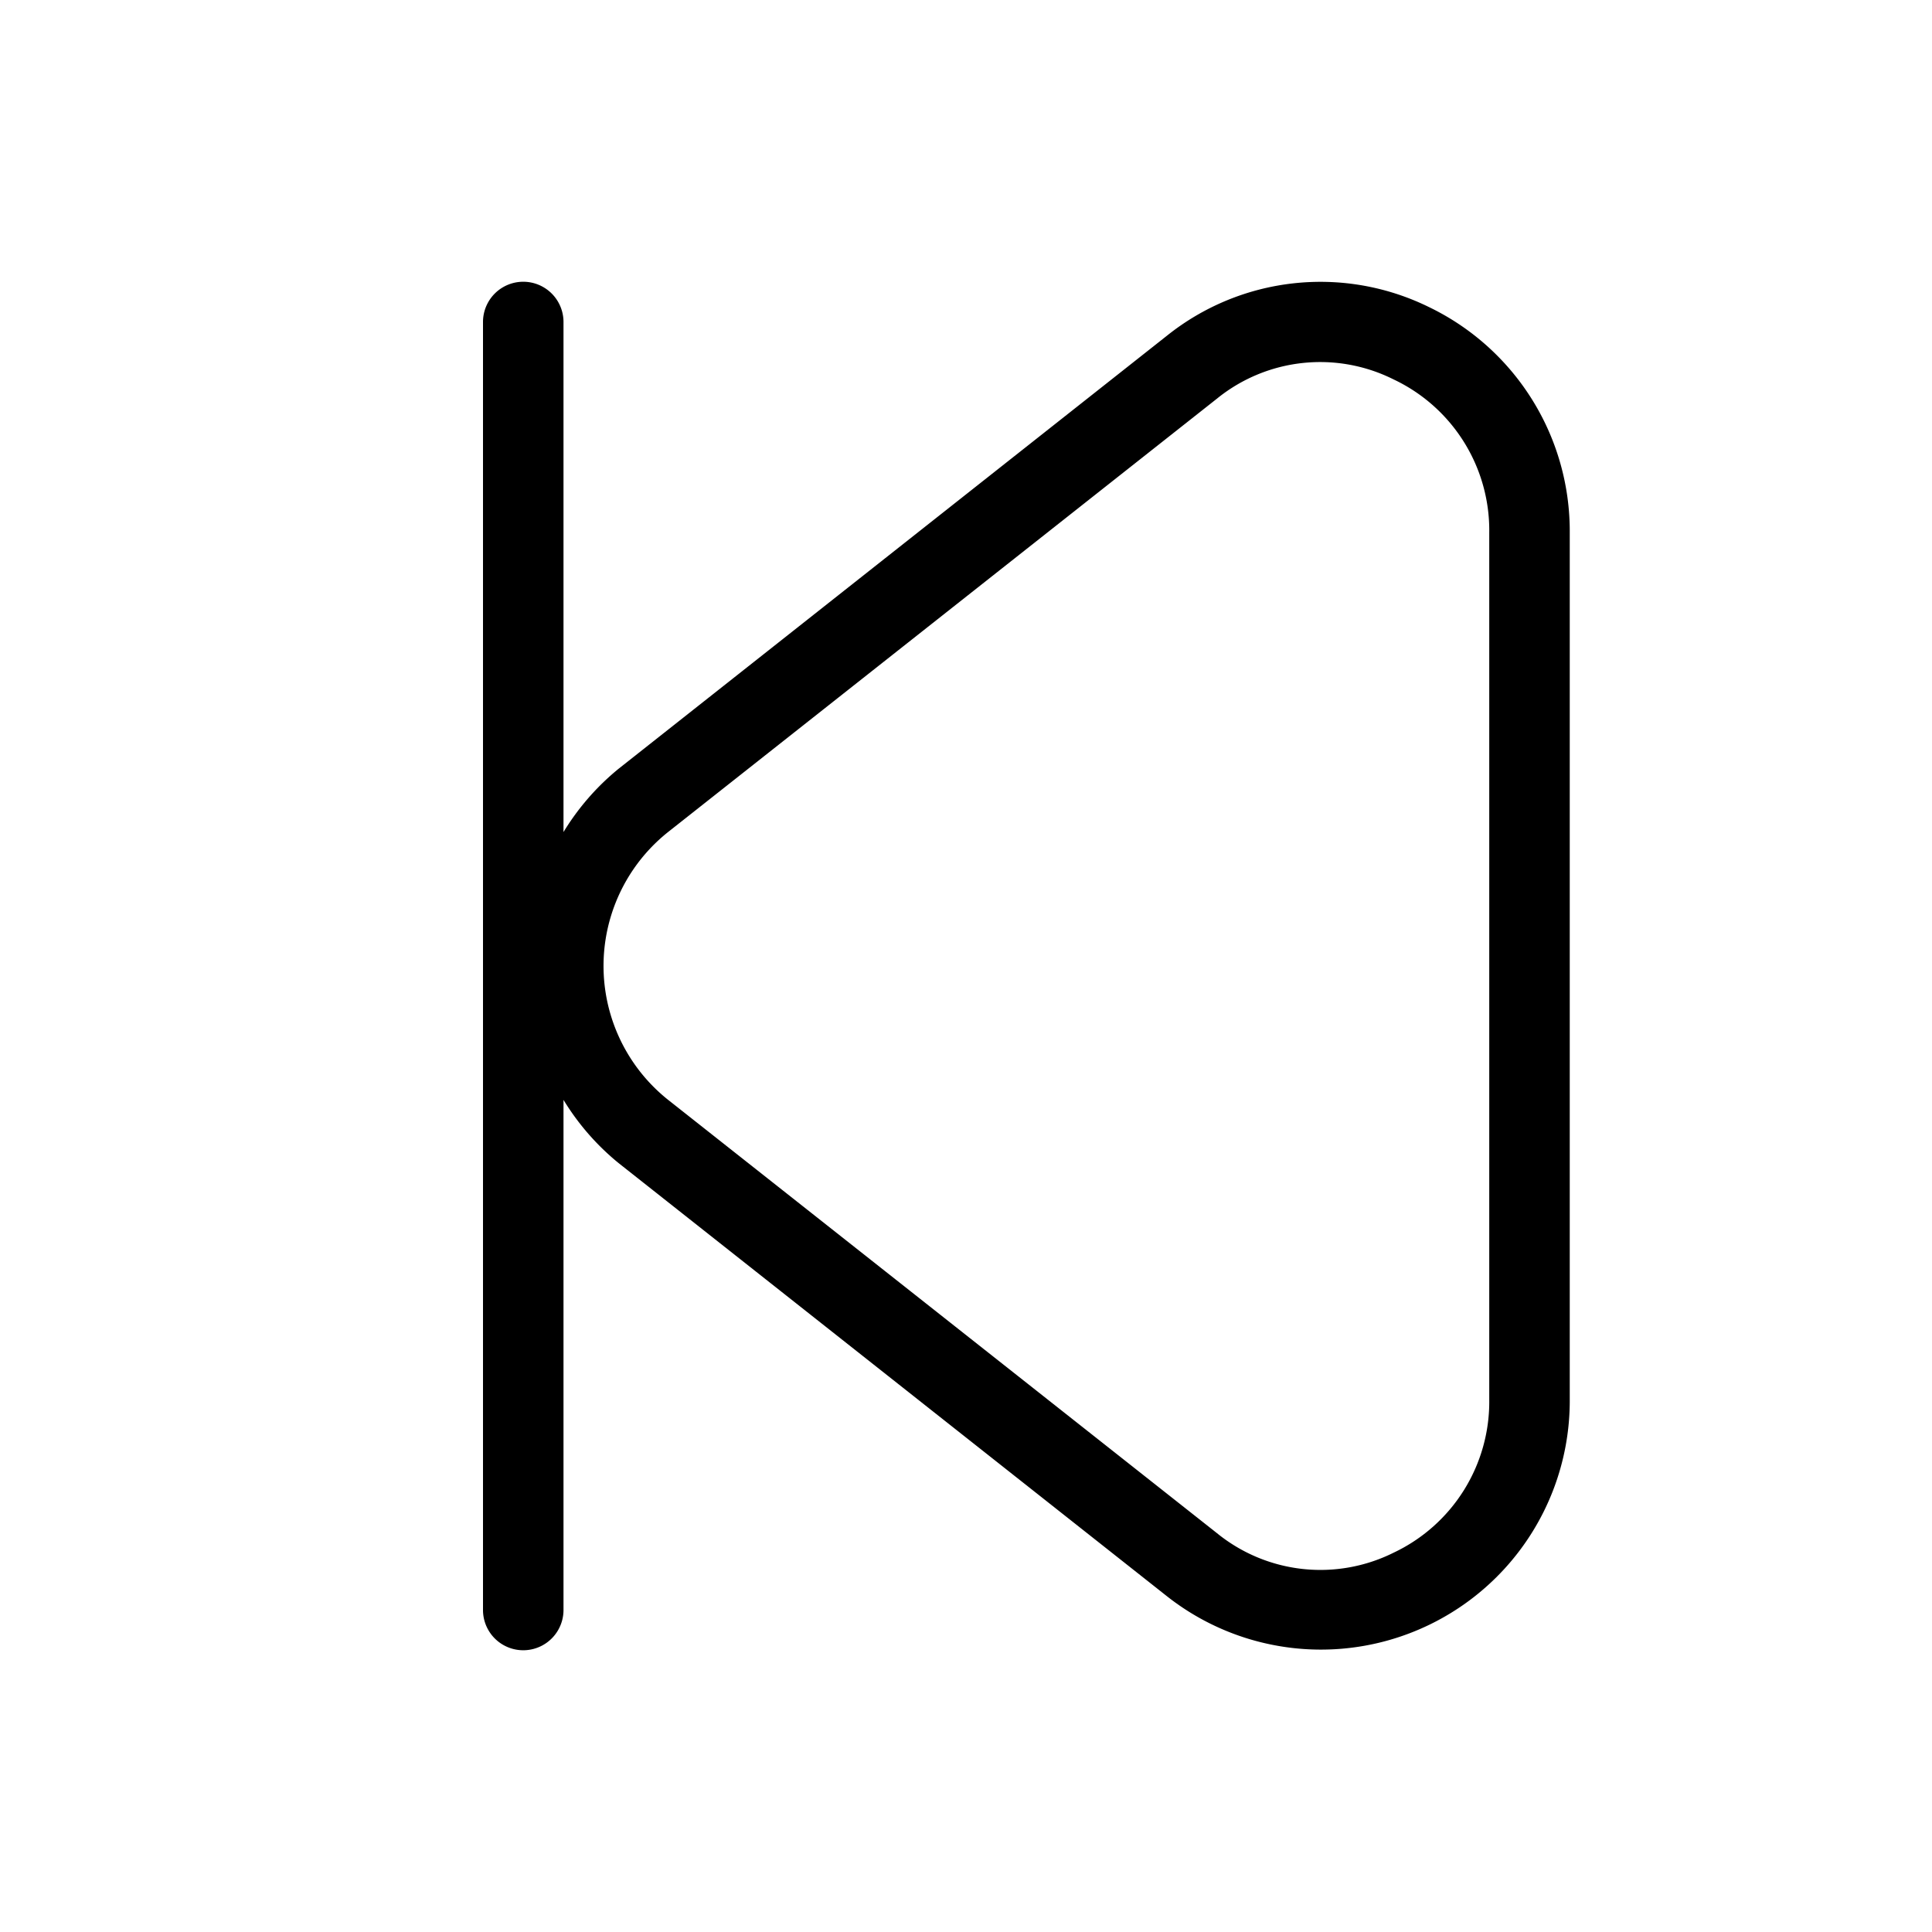 <svg xmlns="http://www.w3.org/2000/svg" width="24" height="24" viewBox="0 0 24 24">
    <path d="M17.748,3.813a3.053,3.053,0,0,0-3.249.355L7.684,9.55A3.082,3.082,0,0,0,7,10.336V4A.5.5,0,0,0,6,4V20a.5.5,0,0,0,1,0V13.663a3.078,3.078,0,0,0,.684.785L14.5,19.832a3.091,3.091,0,0,0,5-2.45V6.618A3.09,3.09,0,0,0,17.748,3.813ZM18.5,17.382a2.074,2.074,0,0,1-1.188,1.906,2.037,2.037,0,0,1-2.194-.242L8.3,13.663a2.126,2.126,0,0,1,0-3.328l6.815-5.381a2.036,2.036,0,0,1,2.194-.242A2.074,2.074,0,0,1,18.5,6.618Z"/>
</svg>